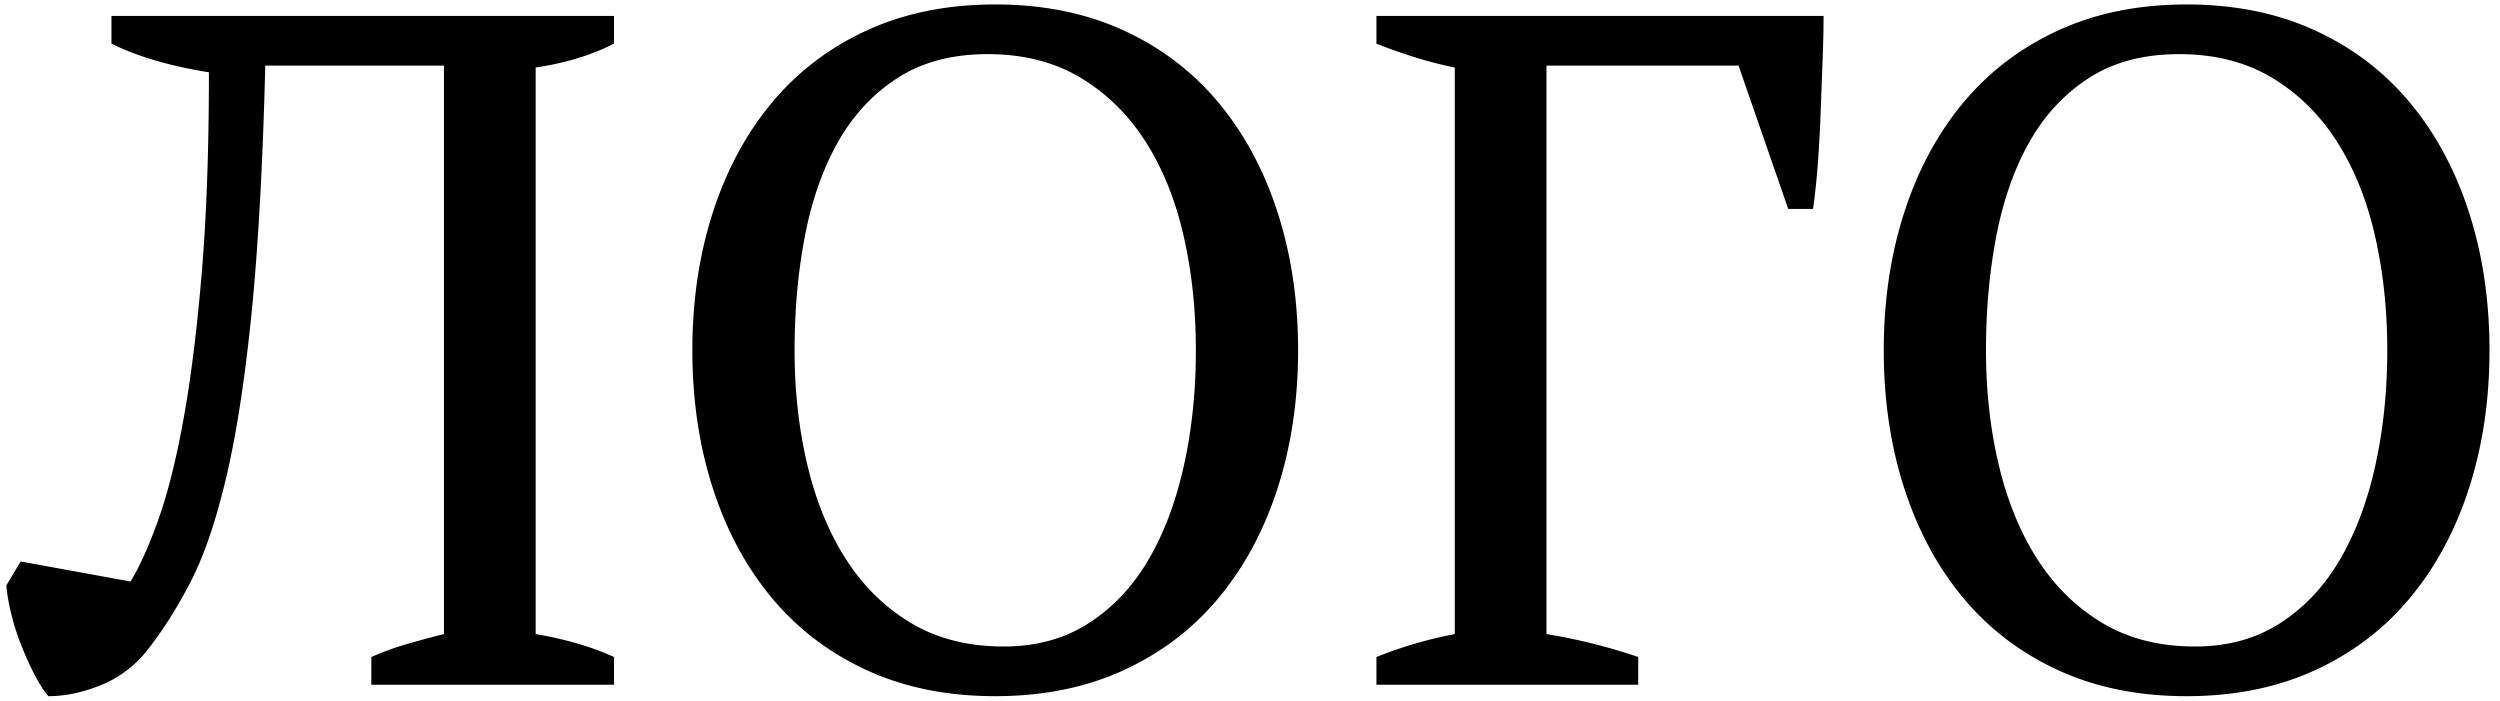 <svg xmlns="http://www.w3.org/2000/svg" viewBox="0 0 157 44">
    <path fill="#000" fill-rule="evenodd" d="M13.12 4.54c-2.48-.4-4.52-1-6.12-1.8V1h31.56v1.74c-1.4.72-3.04 1.22-4.92 1.5v35.58c1.88.32 3.52.8 4.92 1.44V43H23.32v-1.74c.72-.32 1.46-.59 2.22-.81.76-.22 1.54-.43 2.34-.63V4.12H16.66c-.16 6.28-.45 11.49-.87 15.63-.42 4.14-.95 7.56-1.59 10.26-.64 2.7-1.37 4.85-2.19 6.45-.82 1.6-1.71 3.02-2.67 4.26-.8 1.04-1.78 1.8-2.94 2.28-1.16.48-2.28.72-3.36.72-.28-.32-.57-.77-.87-1.35-.3-.58-.58-1.2-.84-1.86-.26-.66-.47-1.32-.63-1.98-.16-.66-.26-1.25-.3-1.77l.9-1.5 6.9 1.26c.6-1 1.19-2.32 1.77-3.96.58-1.64 1.1-3.73 1.56-6.27.46-2.54.84-5.59 1.14-9.15.3-3.56.45-7.76.45-12.6zM43.48 22c0-3.12.43-6.01 1.29-8.67.86-2.66 2.1-4.96 3.72-6.9 1.62-1.94 3.61-3.45 5.97-4.53S59.5.28 62.5.28c3 0 5.68.54 8.04 1.62 2.36 1.08 4.35 2.59 5.97 4.53 1.62 1.94 2.86 4.24 3.72 6.9.86 2.66 1.29 5.55 1.29 8.67s-.43 6.01-1.29 8.67c-.86 2.66-2.1 4.96-3.72 6.9-1.62 1.94-3.61 3.45-5.97 4.53s-5.04 1.62-8.04 1.62c-3 0-5.68-.54-8.04-1.62-2.36-1.08-4.35-2.59-5.97-4.53-1.62-1.94-2.86-4.24-3.72-6.9-.86-2.66-1.29-5.55-1.29-8.67zm6.42 0c0 2.56.27 4.97.81 7.23.54 2.26 1.35 4.23 2.43 5.91 1.08 1.68 2.44 3.01 4.08 3.99 1.64.98 3.58 1.47 5.82 1.47 2.04 0 3.82-.49 5.34-1.47s2.77-2.31 3.75-3.99c.98-1.68 1.72-3.65 2.22-5.91.5-2.26.75-4.67.75-7.23 0-2.56-.26-4.97-.78-7.23-.52-2.26-1.32-4.23-2.4-5.91-1.08-1.68-2.44-3.01-4.08-3.99-1.64-.98-3.58-1.47-5.82-1.47-2.2 0-4.07.49-5.61 1.47s-2.79 2.31-3.75 3.99c-.96 1.68-1.66 3.65-2.1 5.91-.44 2.26-.66 4.67-.66 7.23zm47.22 17.82c1.96.32 3.88.8 5.76 1.44V43H86.44v-1.74c1.6-.64 3.24-1.12 4.92-1.44V4.24c-.8-.16-1.62-.37-2.46-.63-.84-.26-1.66-.55-2.46-.87V1h28.08c0 .8-.02 1.72-.06 2.76a1183 1183 0 0 0-.12 3.24c-.04 1.12-.1 2.21-.18 3.27-.08 1.06-.18 2.01-.3 2.85h-1.56l-3.12-9H97.12v35.7zM118.3 22c0-3.12.43-6.01 1.29-8.67.86-2.66 2.1-4.96 3.72-6.9 1.62-1.94 3.61-3.45 5.97-4.53s5.04-1.62 8.04-1.62c3 0 5.68.54 8.04 1.62 2.36 1.08 4.35 2.59 5.97 4.53 1.62 1.94 2.86 4.24 3.72 6.9.86 2.66 1.29 5.55 1.29 8.67s-.43 6.01-1.29 8.67c-.86 2.66-2.1 4.96-3.72 6.9-1.62 1.94-3.61 3.45-5.97 4.53s-5.04 1.62-8.04 1.62c-3 0-5.68-.54-8.04-1.62-2.36-1.08-4.35-2.59-5.97-4.53-1.62-1.94-2.86-4.24-3.72-6.9-.86-2.66-1.29-5.55-1.29-8.67zm6.42 0c0 2.56.27 4.97.81 7.23.54 2.26 1.35 4.23 2.43 5.91 1.08 1.68 2.44 3.01 4.08 3.99 1.64.98 3.58 1.47 5.82 1.47 2.04 0 3.82-.49 5.34-1.47s2.77-2.31 3.75-3.99c.98-1.68 1.72-3.65 2.22-5.91.5-2.26.75-4.67.75-7.23 0-2.56-.26-4.97-.78-7.23-.52-2.26-1.32-4.23-2.4-5.91-1.08-1.68-2.44-3.01-4.08-3.99-1.64-.98-3.58-1.47-5.82-1.47-2.2 0-4.07.49-5.61 1.47s-2.79 2.31-3.75 3.99c-.96 1.68-1.66 3.65-2.1 5.91-.44 2.26-.66 4.67-.66 7.23z"/>
</svg>
